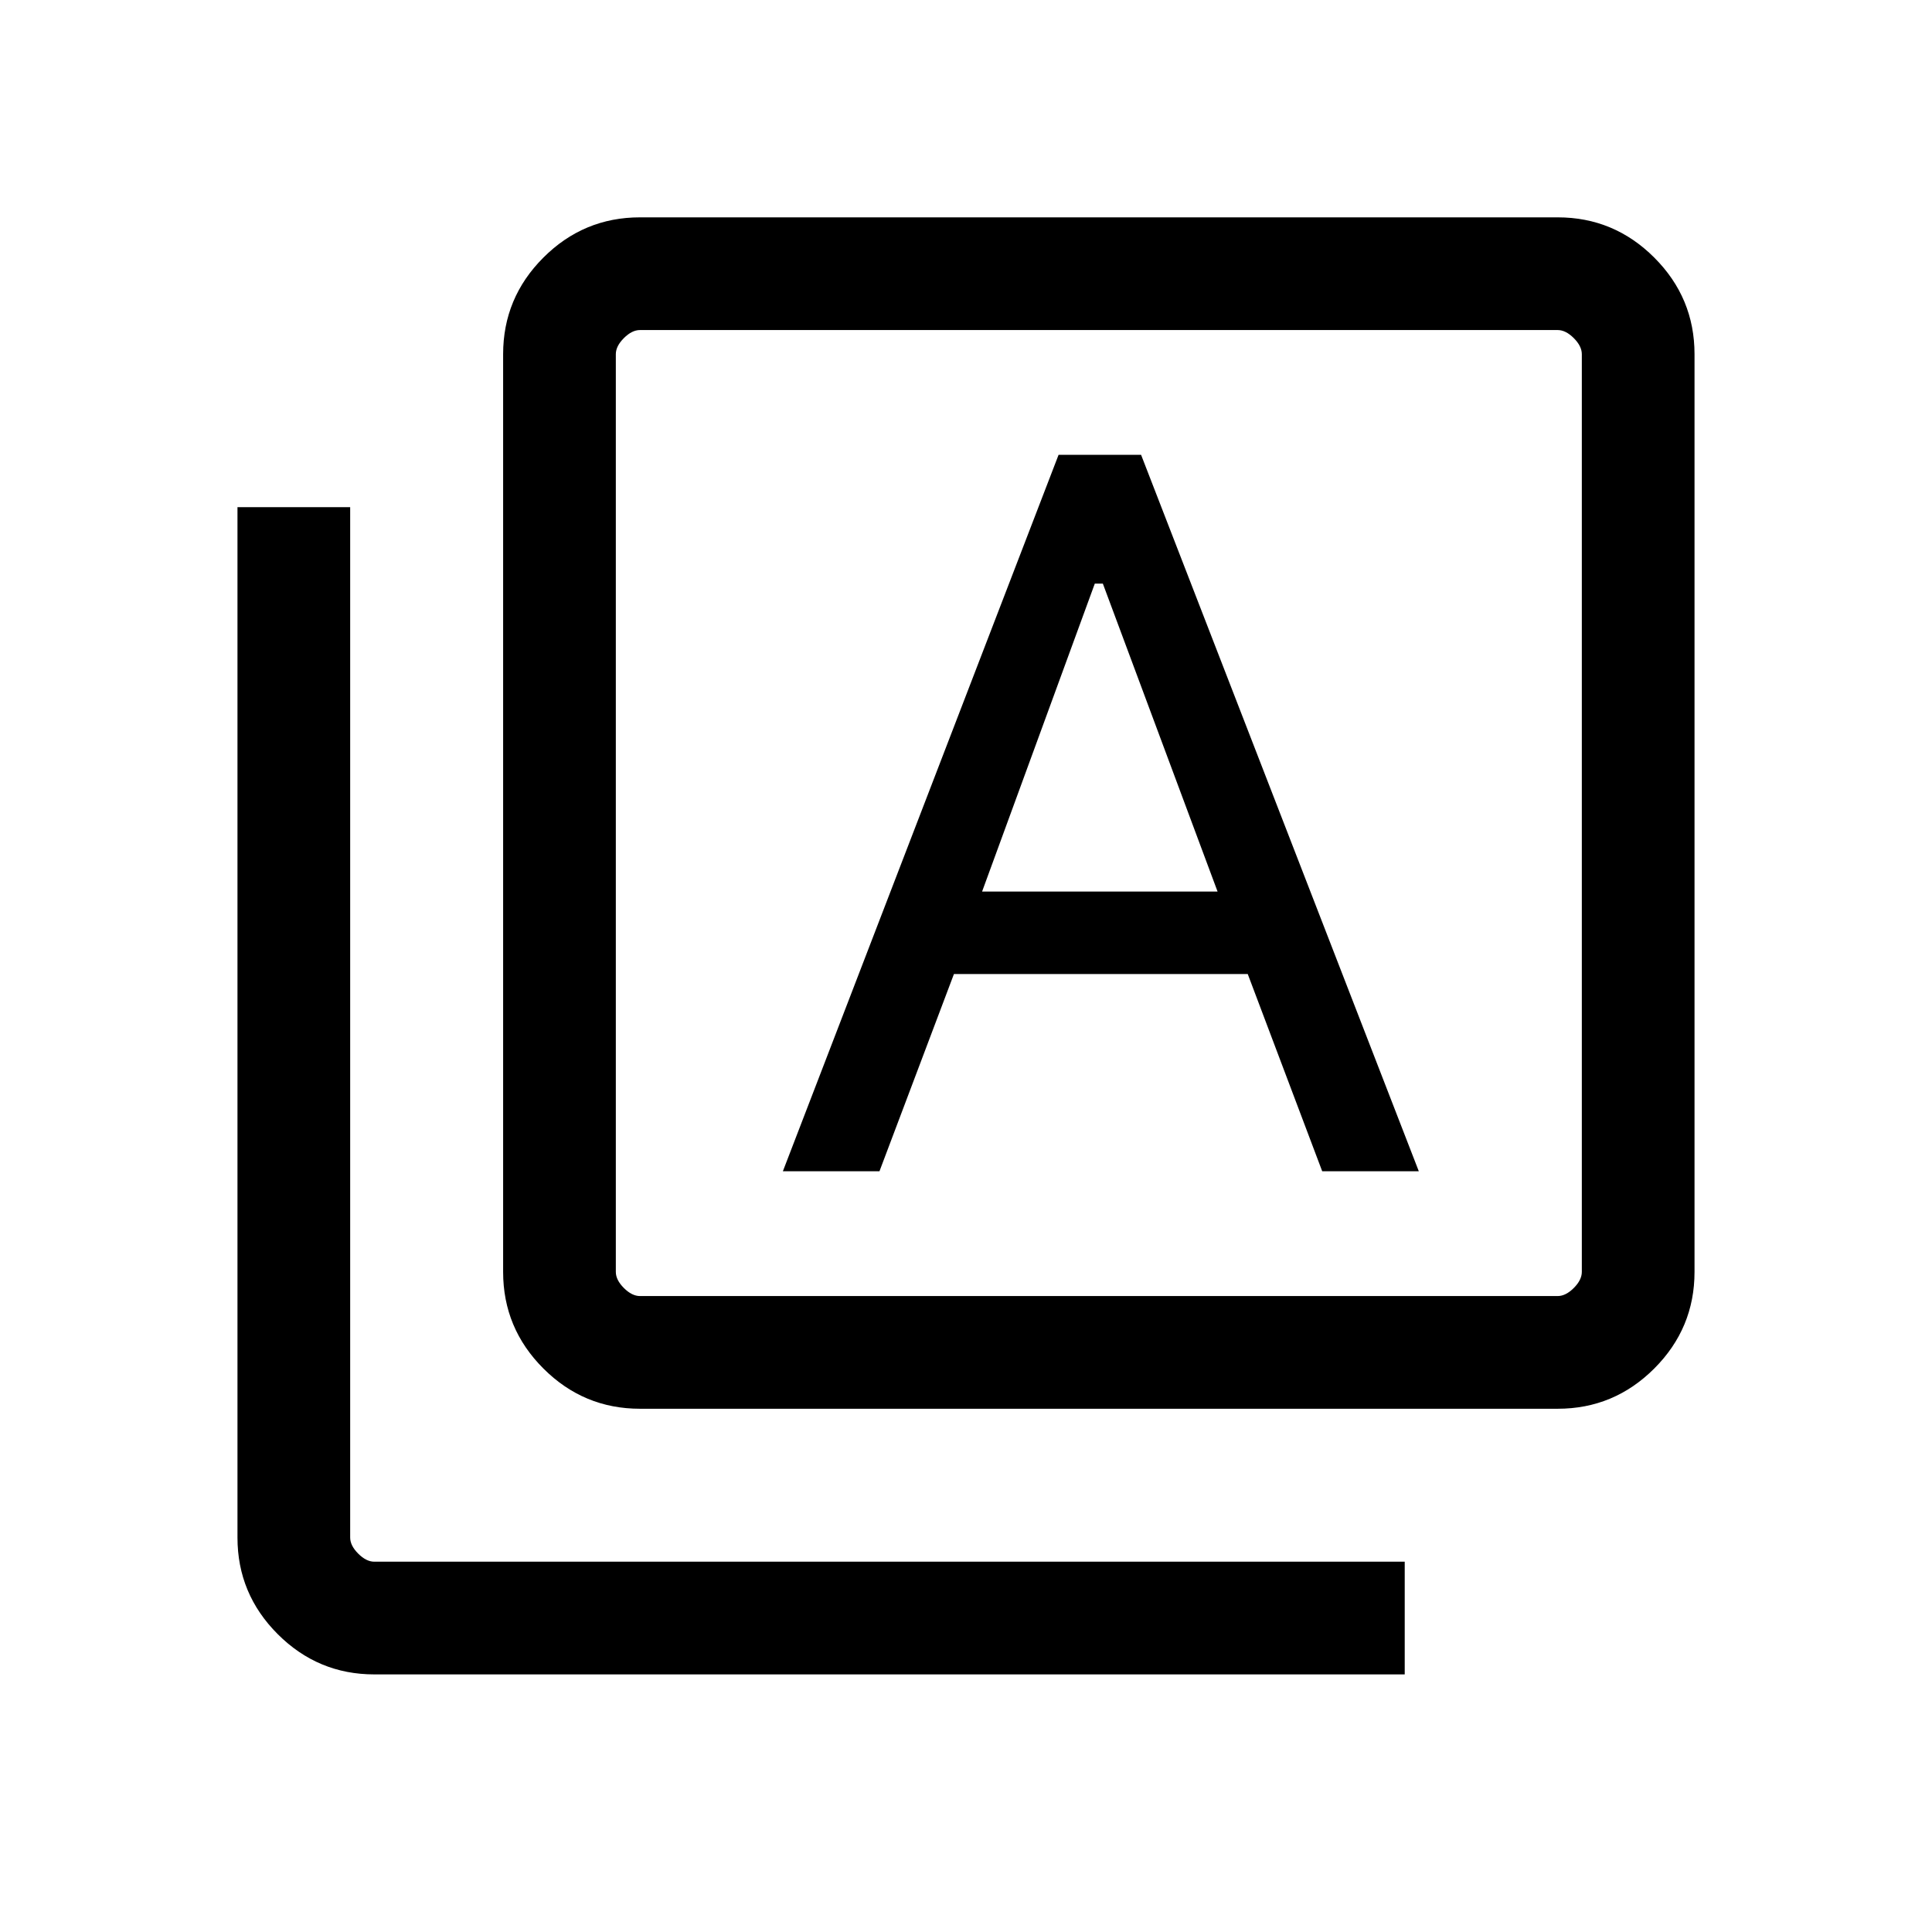 <svg xmlns="http://www.w3.org/2000/svg" height="24" width="24"><path d="M7.95 17.5Q7.25 17.5 6.75 17Q6.25 16.5 6.25 15.8V4.4Q6.25 3.7 6.75 3.2Q7.25 2.7 7.95 2.7H19.35Q20.05 2.7 20.55 3.2Q21.05 3.7 21.05 4.4V15.8Q21.05 16.5 20.55 17Q20.05 17.5 19.35 17.5ZM7.95 16.1H19.35Q19.45 16.1 19.55 16Q19.65 15.9 19.65 15.8V4.4Q19.65 4.3 19.55 4.2Q19.45 4.1 19.35 4.1H7.95Q7.85 4.1 7.75 4.2Q7.65 4.3 7.65 4.4V15.8Q7.65 15.9 7.75 16Q7.85 16.1 7.95 16.1ZM7.65 4.1Q7.65 4.1 7.65 4.187Q7.65 4.275 7.65 4.4V15.8Q7.65 15.925 7.65 16.012Q7.65 16.1 7.65 16.1Q7.65 16.1 7.65 16.012Q7.65 15.925 7.65 15.8V4.4Q7.65 4.275 7.65 4.187Q7.65 4.1 7.65 4.1ZM4.65 20.8Q3.95 20.8 3.45 20.3Q2.95 19.8 2.95 19.1V6.3H4.35V19.1Q4.35 19.2 4.45 19.3Q4.55 19.4 4.65 19.4H17.45V20.8ZM9.725 14.55H10.925L11.85 12.1H15.5L16.425 14.55H17.625L14.175 5.65H13.15ZM12.2 11.075 13.6 7.25H13.7L15.125 11.075Z"/></svg>
